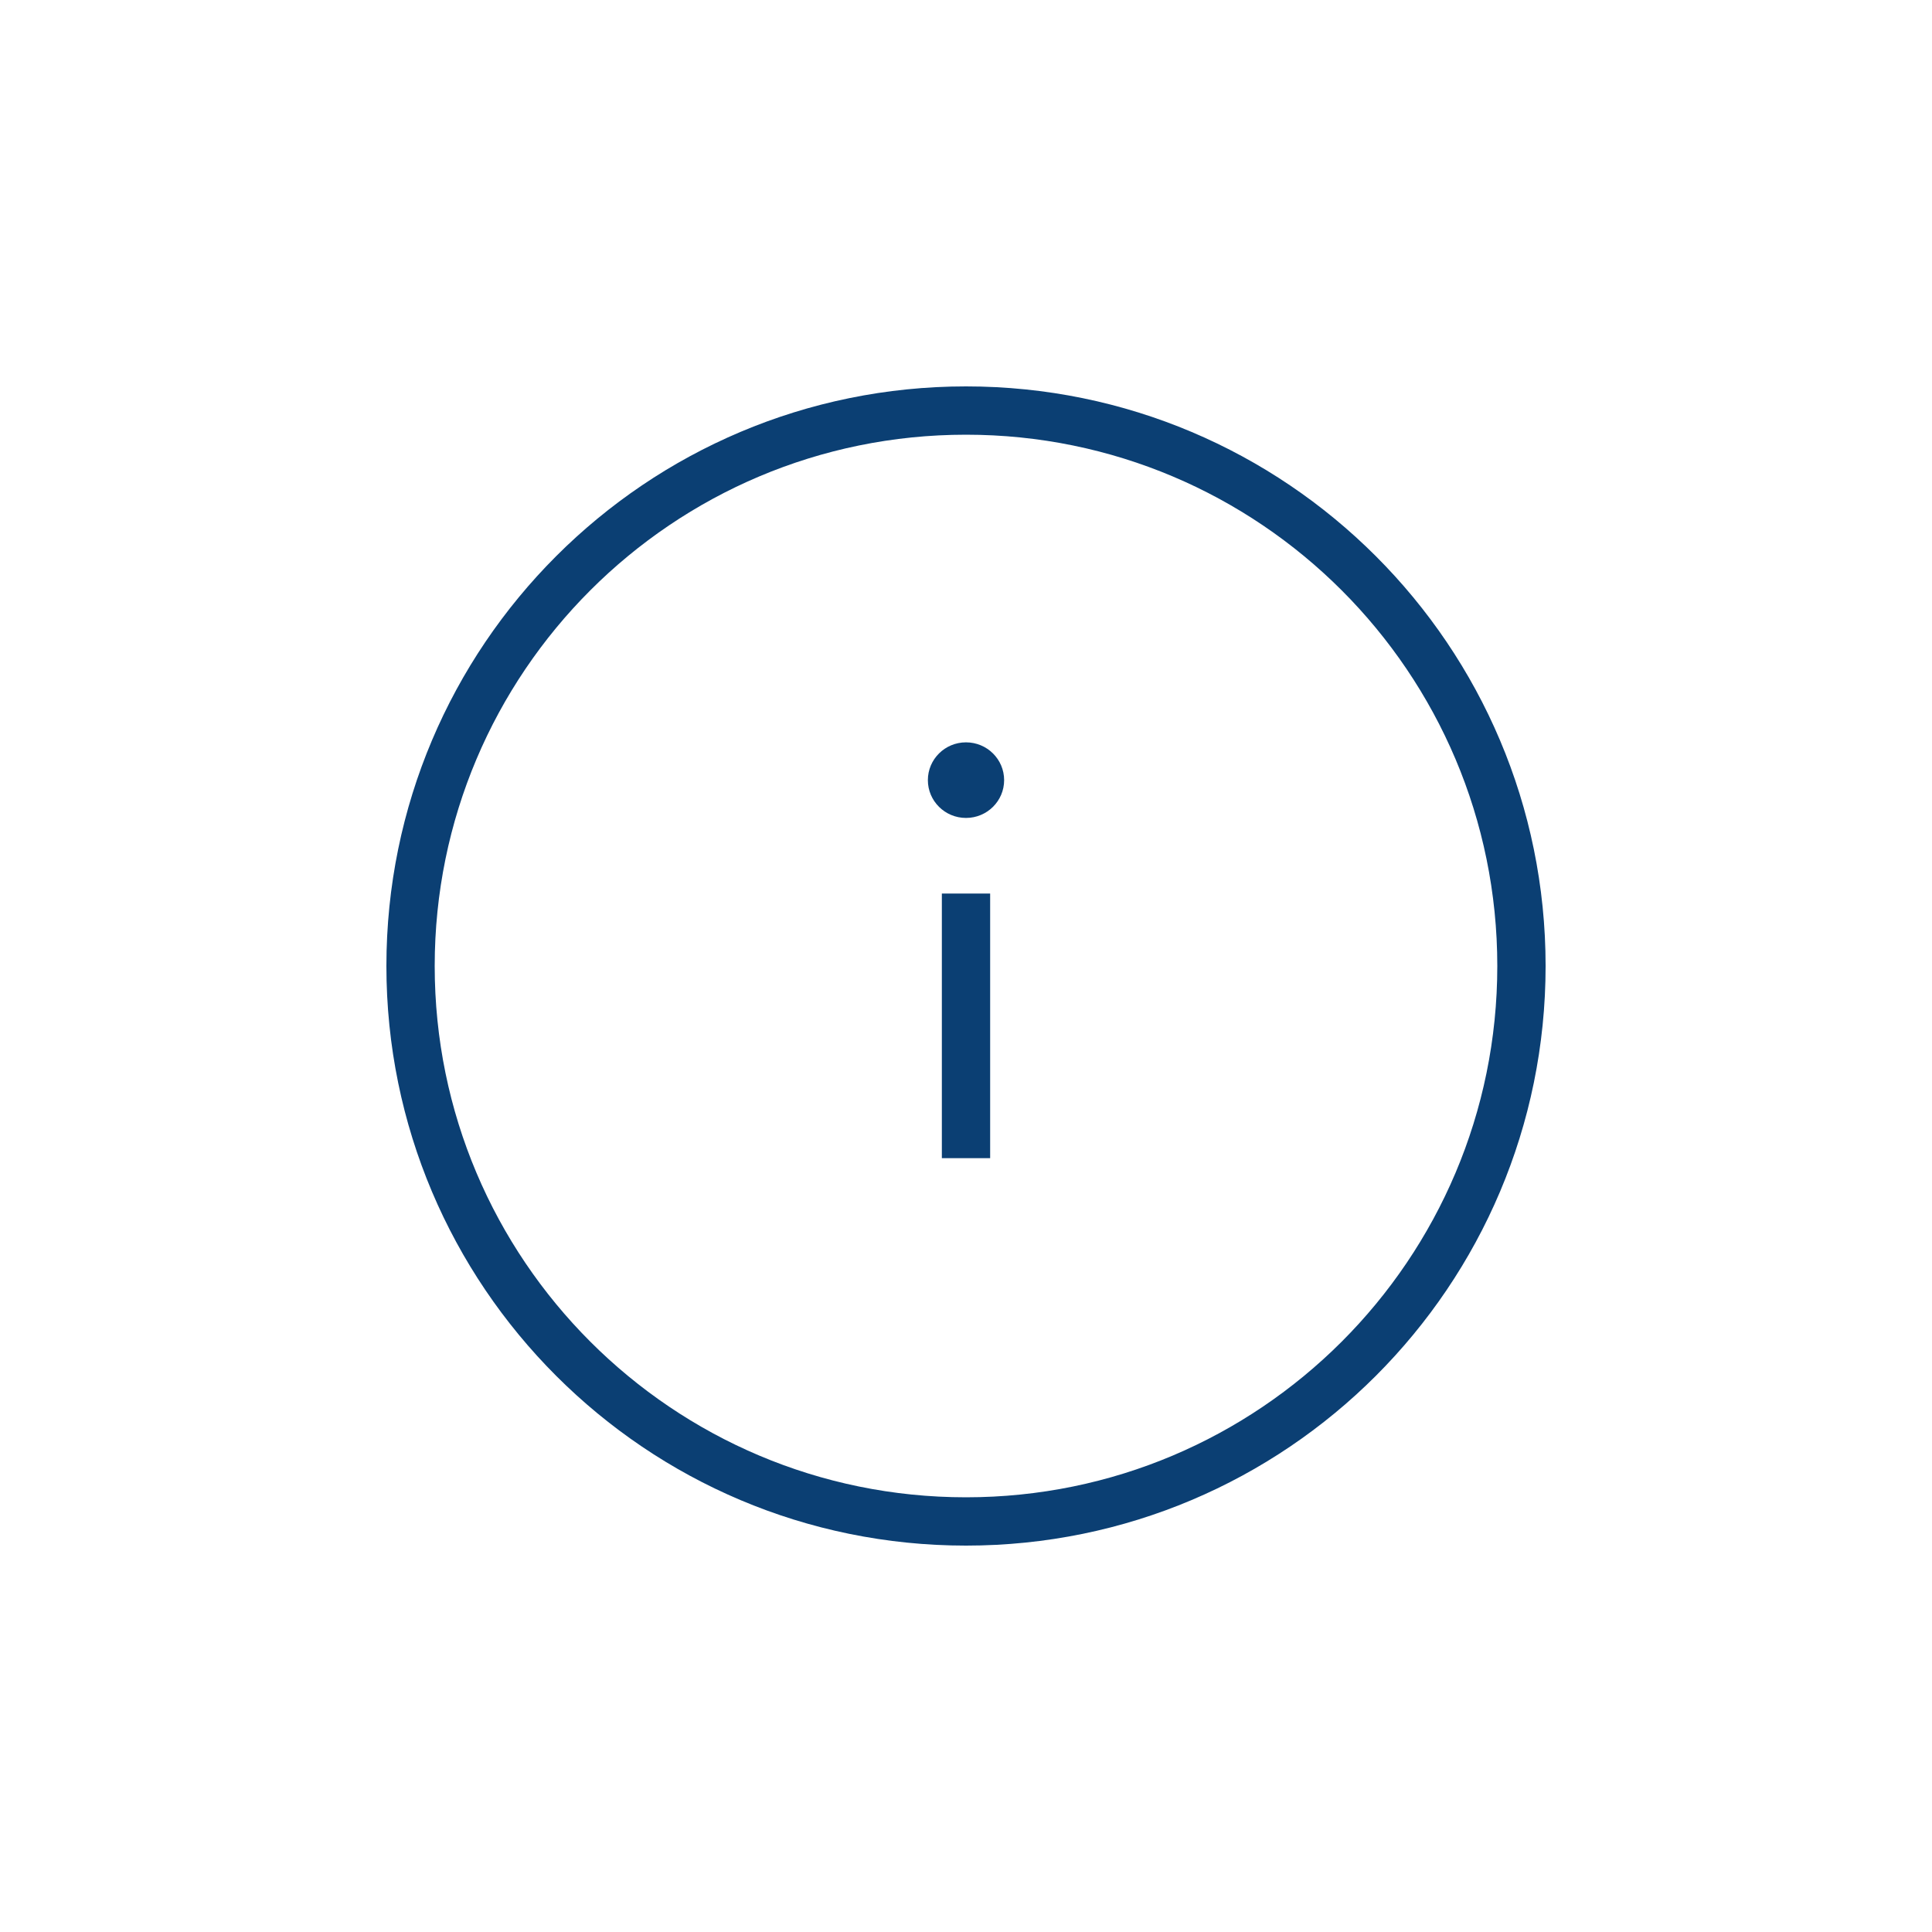 <?xml version="1.0" encoding="UTF-8"?>
<svg width="80px" height="80px" viewBox="0 0 80 80" version="1.1" xmlns="http://www.w3.org/2000/svg" xmlns:xlink="http://www.w3.org/1999/xlink">
    <!-- Generator: Sketch 43.2 (39069) - http://www.bohemiancoding.com/sketch -->
    <title>ill/dark/info</title>
    <desc>Created with Sketch.</desc>
    <defs></defs>
    <g id="Symbols" stroke="none" stroke-width="1" fill="none" fill-rule="evenodd">
        <g id="ill/dark/info">
            <g id="Group">
                <rect id="Rectangle" x="0" y="0" width="80" height="80"></rect>
            </g>
            <path d="M40,64 C26.745,64 16,53.255 16,40 C16,26.745 26.745,16 40,16 C53.255,16 64,26.745 64,40 C64,53.255 53.255,64 40,64 Z M40,62 C52.15,62 62,52.15 62,40 C62,27.85 52.15,18 40,18 C27.85,18 18,27.85 18,40 C18,52.15 27.85,62 40,62 Z" id="Oval" fill="#0B3F73" fill-rule="nonzero"></path>
            <polygon id="Shape" fill="#0B3F73" fill-rule="nonzero" points="41 47.957 41 37 39 37 39 47.957"></polygon>
            <ellipse id="Oval" fill="#0B3F73" fill-rule="nonzero" transform="translate(40, 32.304) rotate(-180) translate(-40, -32.304) " cx="40" cy="32.304" rx="1.579" ry="1.565"></ellipse>
        </g>
    </g>
</svg>